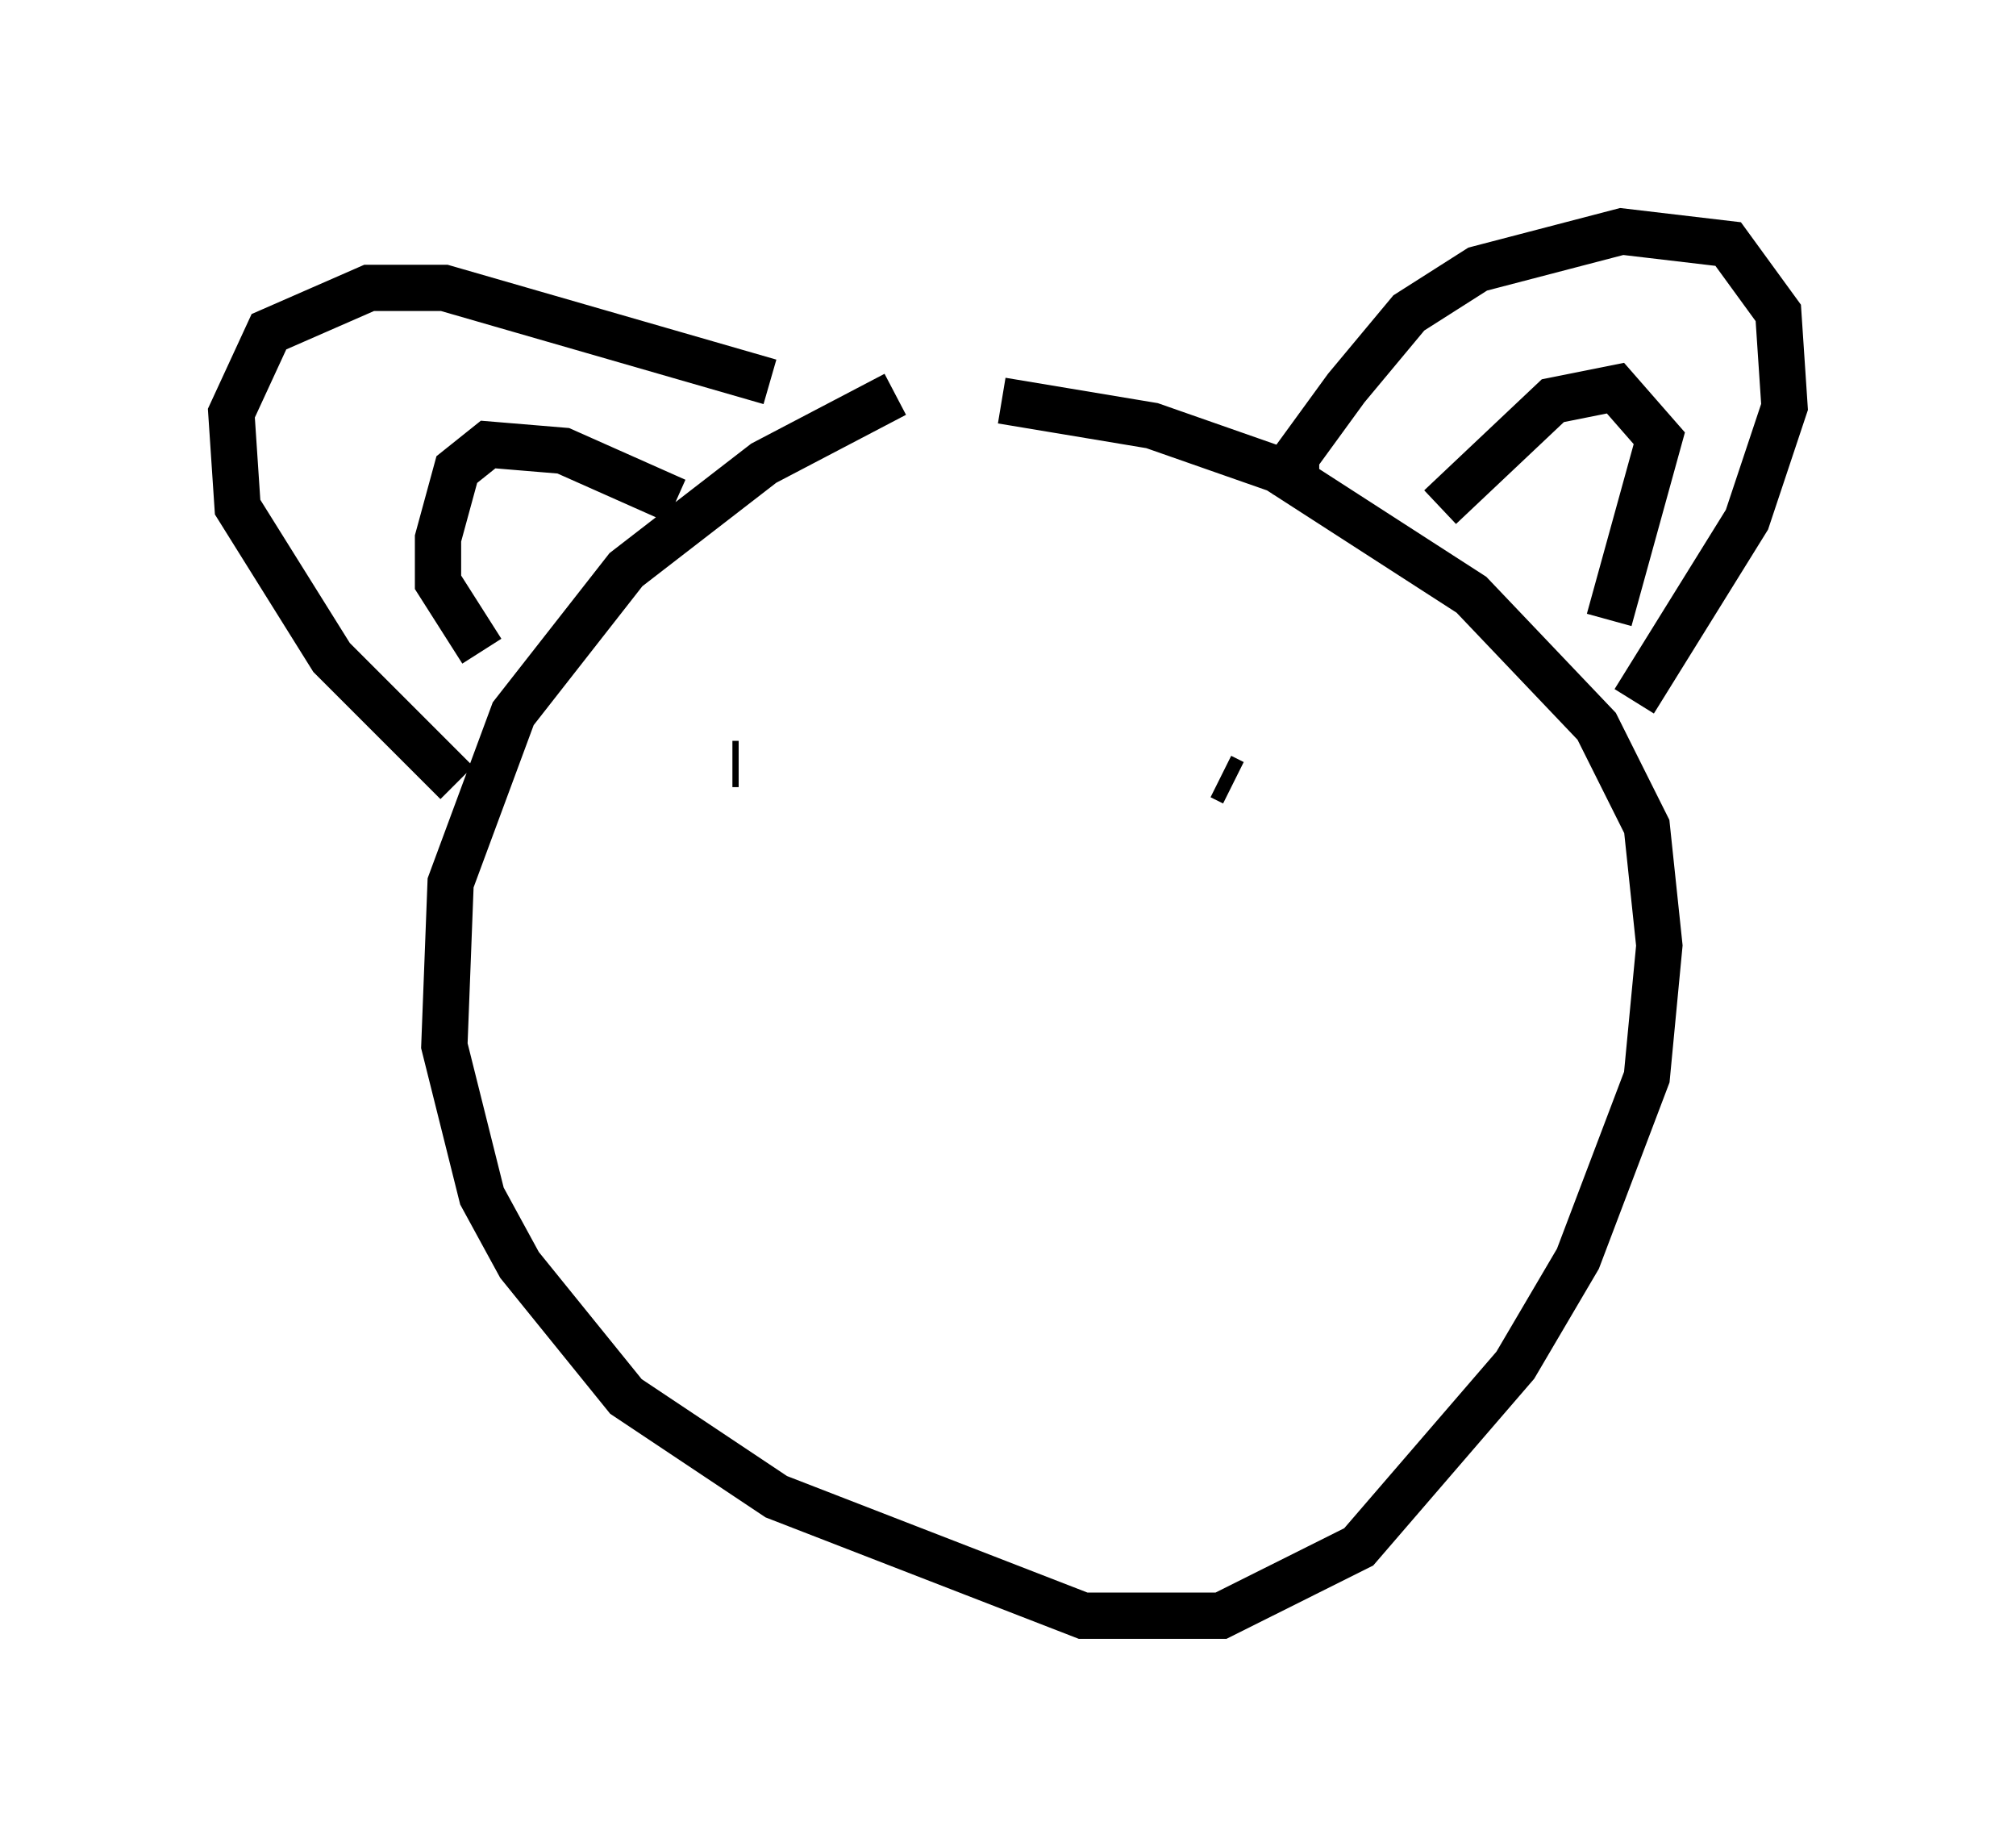 <?xml version="1.0" encoding="utf-8" ?>
<svg baseProfile="full" height="39.905" version="1.1" width="43.559" xmlns="http://www.w3.org/2000/svg" xmlns:ev="http://www.w3.org/2001/xml-events" xmlns:xlink="http://www.w3.org/1999/xlink"><defs /><rect fill="white" height="39.905" width="43.559" x="0" y="0" /><path d="M22.321, 7.706 m-2.977, 0.812 l-2.842, 1.488 -2.977, 2.3 l-2.436, 3.112 -1.353, 3.654 l-0.135, 3.518 0.812, 3.248 l0.812, 1.488 2.3, 2.842 l3.248, 2.165 6.631, 2.571 l2.977, 0.0 2.977, -1.488 l3.383, -3.924 1.353, -2.3 l1.488, -3.924 0.271, -2.842 l-0.271, -2.571 -1.083, -2.165 l-2.706, -2.842 -4.195, -2.706 l-2.706, -0.947 -3.248, -0.541 m6.36, 2.03 l0.0, -0.812 1.083, -1.488 l1.353, -1.624 1.488, -0.947 l3.112, -0.812 2.3, 0.271 l1.083, 1.488 0.135, 2.03 l-0.812, 2.436 -2.436, 3.924 m-18.674, -6.901 l-7.036, -2.03 -1.624, 0.0 l-2.165, 0.947 -0.812, 1.759 l0.135, 2.03 2.03, 3.248 l2.706, 2.706 m0.541, -2.842 l-0.947, -1.488 0.0, -0.947 l0.406, -1.488 0.677, -0.541 l1.624, 0.135 2.436, 1.083 m16.509, 0.135 l2.436, -2.3 1.353, -0.271 l0.947, 1.083 -1.083, 3.924 m-18.944, 3.112 l0.135, 0.0 m10.419, 0.271 l0.271, 0.135 " fill="none" stroke="black" stroke-width="1" /></svg>